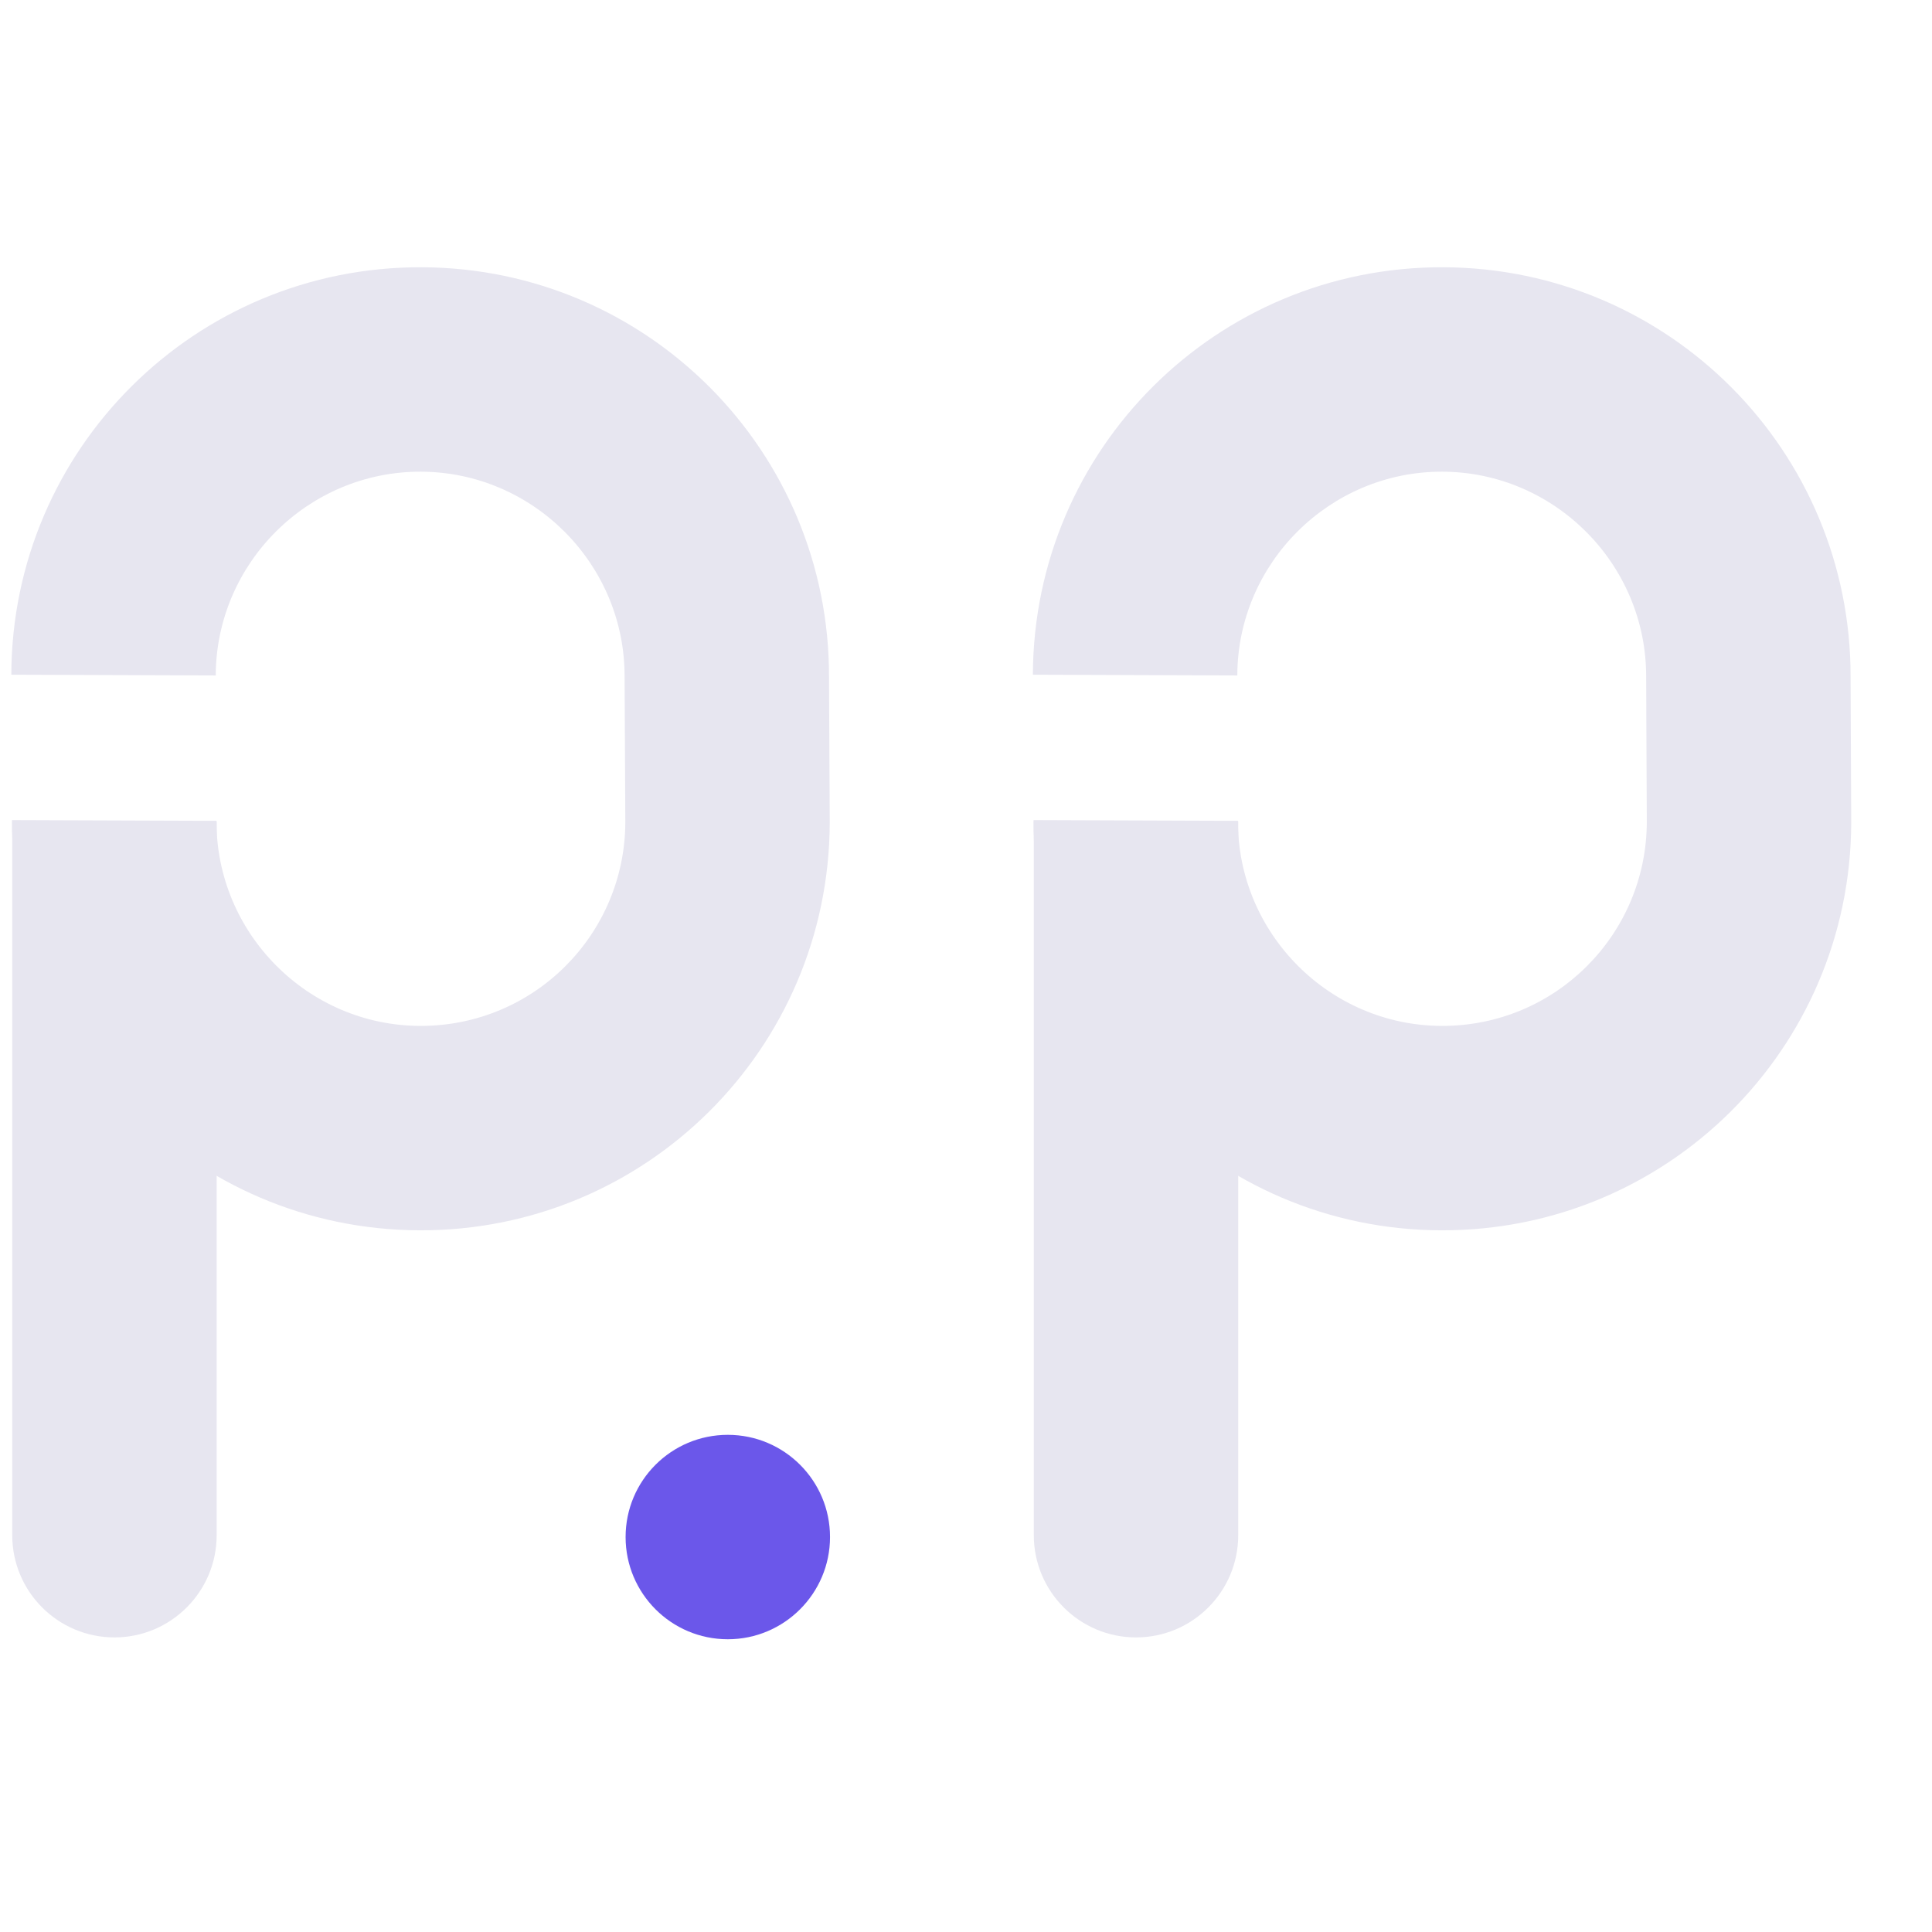 <svg width="20" height="20" viewBox="0 0 21 16" fill="none" xmlns="http://www.w3.org/2000/svg">
<path d="M0.133 14.187V6.429H2.355V14.187C2.355 14.8 1.857 15.298 1.244 15.298C0.63 15.298 0.133 14.8 0.133 14.187Z" fill="#E7E6F0"/>
<path d="M7.911 15.318C8.524 15.318 9.022 14.82 9.022 14.207C9.022 13.593 8.524 13.096 7.911 13.096C7.297 13.096 6.8 13.593 6.8 14.207C6.8 14.82 7.297 15.318 7.911 15.318Z" fill="#6B57EA"/>
<path d="M9.011 4.86C9.018 2.405 7.037 0.412 4.582 0.405C2.125 0.397 0.13 2.378 0.123 4.834L2.345 4.842C2.349 3.619 3.352 2.623 4.575 2.627C5.797 2.631 6.793 3.634 6.789 4.856L6.797 6.437C6.793 7.659 5.802 8.655 4.567 8.651C3.345 8.648 2.349 7.644 2.353 6.422L0.13 6.414C0.123 8.871 2.103 10.865 4.56 10.873C7.016 10.882 9.01 8.901 9.019 6.444L9.011 4.861V4.86Z" fill="#E7E6F0"/>
<path d="M11.237 14.187V6.429H13.459V14.187C13.459 14.8 12.962 15.298 12.348 15.298C11.735 15.298 11.237 14.8 11.237 14.187Z" fill="#E7E6F0"/>
<path d="M20.115 4.86C20.121 2.405 18.141 0.412 15.686 0.405C13.229 0.397 11.235 2.378 11.227 4.834L13.449 4.842C13.452 3.619 14.456 2.623 15.678 2.627C16.9 2.631 17.896 3.634 17.893 4.856L17.9 6.437C17.896 7.659 16.905 8.655 15.671 8.651C14.449 8.648 13.452 7.644 13.456 6.422L11.234 6.414C11.227 8.871 13.207 10.865 15.663 10.873C18.12 10.882 20.114 8.901 20.122 6.444L20.115 4.861V4.86Z" fill="#E7E6F0"/>
</svg>
